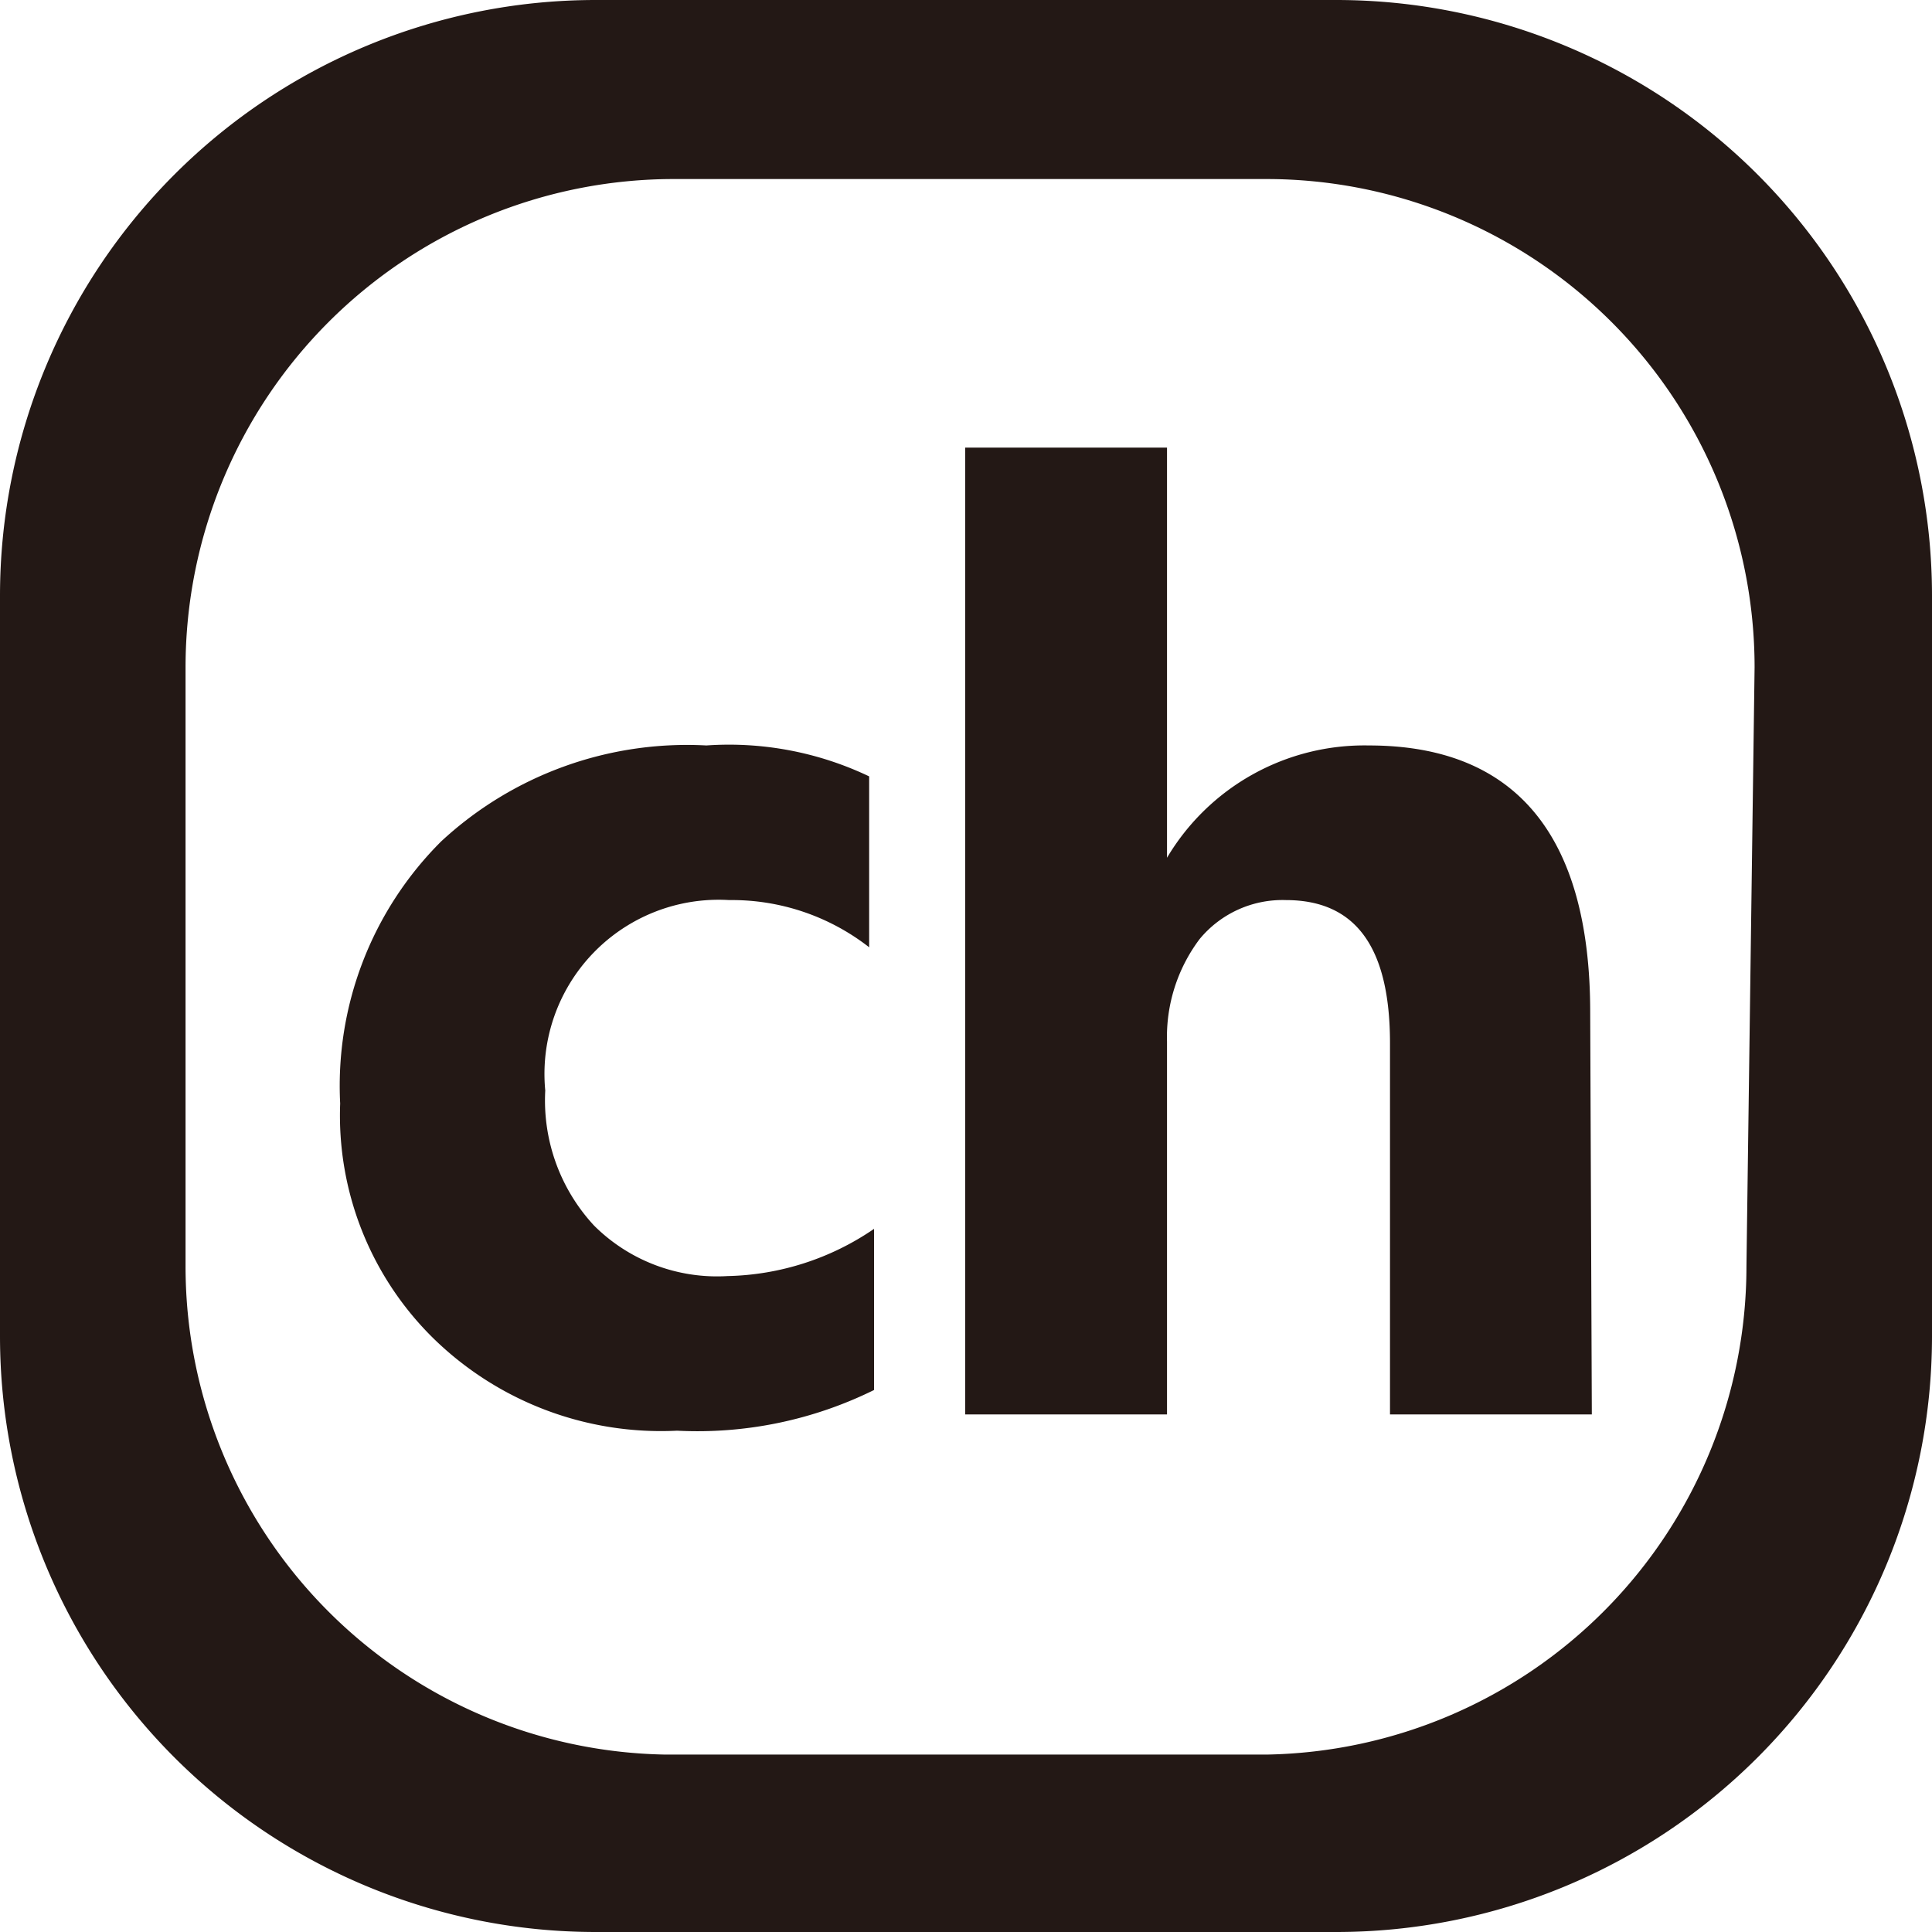 <svg xmlns="http://www.w3.org/2000/svg" viewBox="0 0 11.87 11.87"><defs><style>.cls-1{fill:#231815;}</style></defs><title>자산 4</title><g id="레이어_2" data-name="레이어 2"><g id="레이어_1-2" data-name="레이어 1"><path class="cls-1" d="M8.21,0H3.66A3.66,3.66,0,0,0,0,3.66V8.21a3.66,3.66,0,0,0,3.66,3.66H8.21a3.66,3.66,0,0,0,3.66-3.66V3.66A3.66,3.66,0,0,0,8.21,0Zm2.52,7.78a3,3,0,0,1-2.95,3H4.09A3,3,0,0,1,1.14,7.78V4.1a3,3,0,0,1,3-3H7.78a3,3,0,0,1,3,3Z"/><path class="cls-1" d="M5.37,8.54a2.45,2.45,0,0,1-1.21.25,2,2,0,0,1-1.5-.57,1.92,1.92,0,0,1-.57-1.44,2.12,2.12,0,0,1,.62-1.61,2.22,2.22,0,0,1,1.63-.59,2,2,0,0,1,1,.19V5.82a1.37,1.37,0,0,0-.86-.29A1.07,1.07,0,0,0,3.35,6.7a1.13,1.13,0,0,0,.3.83,1.07,1.07,0,0,0,.82.31,1.65,1.65,0,0,0,.9-.29Z"/><path class="cls-1" d="M9.78,8.69H8.54V6.41c0-.59-.21-.88-.64-.88a.66.66,0,0,0-.53.24,1,1,0,0,0-.2.63V8.69H5.93V2.75H7.17V5.27h0a1.41,1.41,0,0,1,1.24-.69c.9,0,1.36.55,1.36,1.64Z"/></g></g></svg>